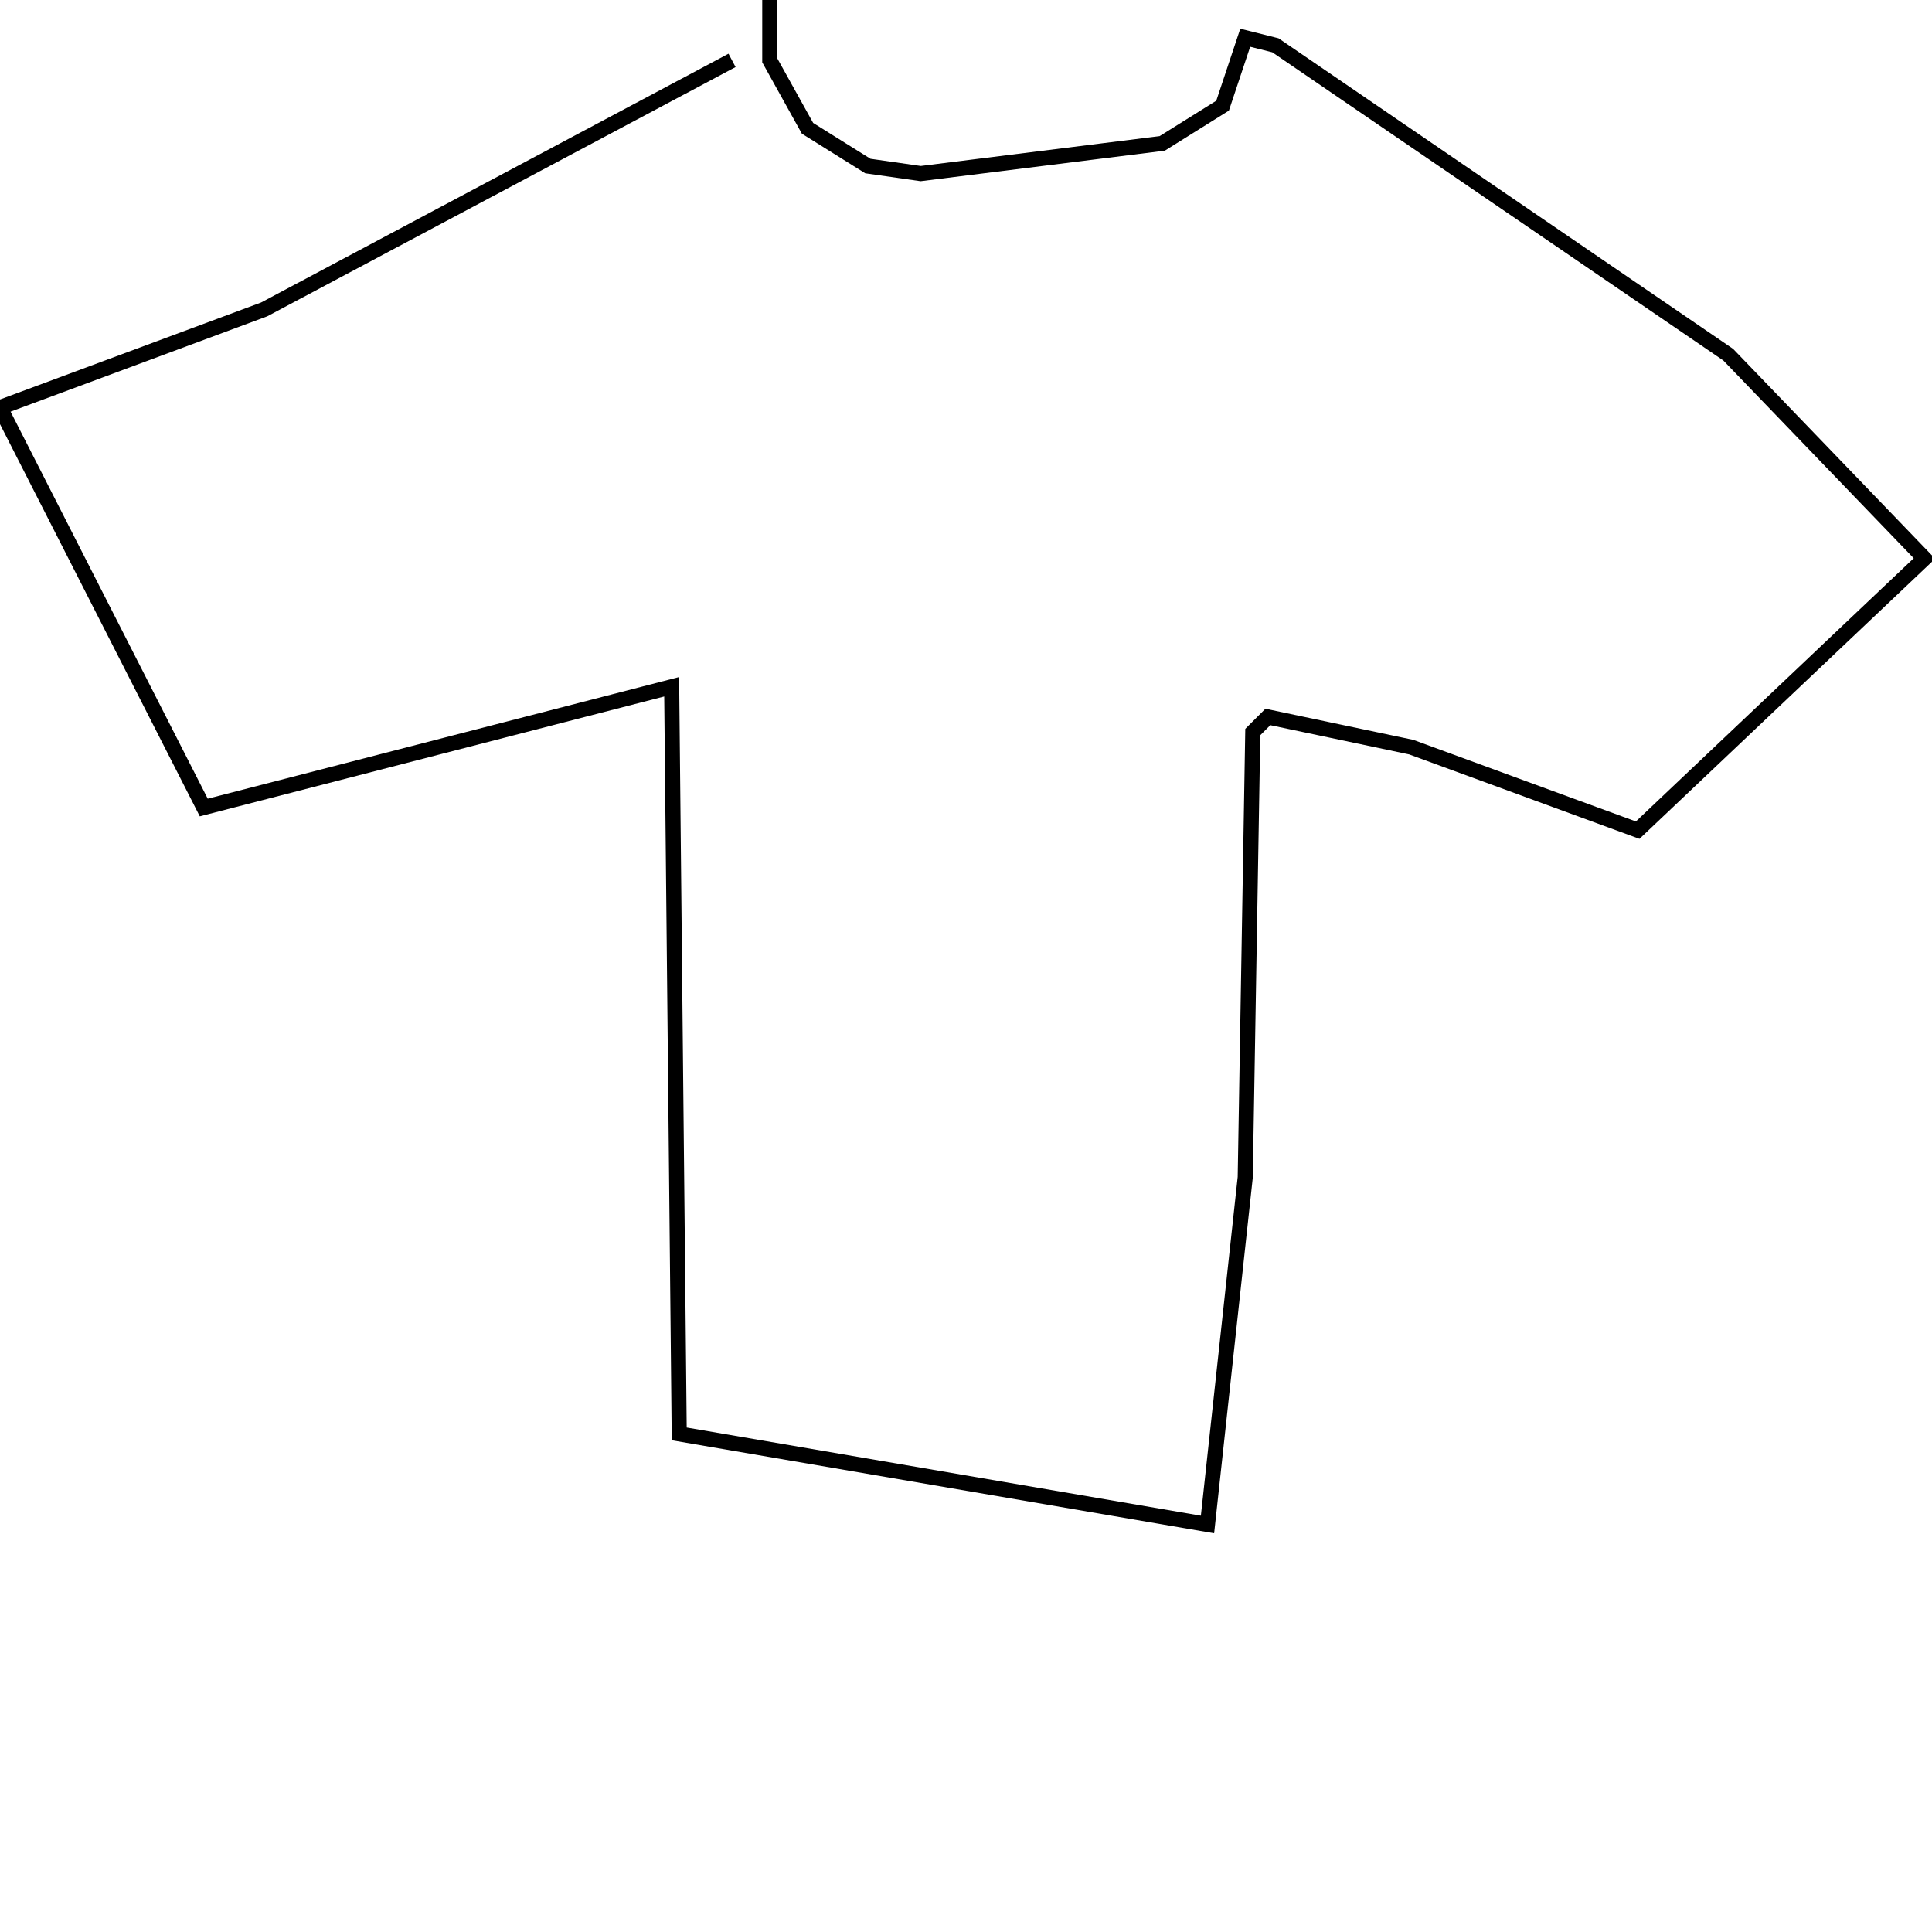 <?xml version="1.0" encoding="utf-8" ?>
<svg baseProfile="full" height="256" version="1.1" width="256" xmlns="http://www.w3.org/2000/svg" xmlns:ev="http://www.w3.org/2001/xml-events" xmlns:xlink="http://www.w3.org/1999/xlink"><defs /><polyline fill="none" points="102,0 102,8 107,17 115,22 122,23 154,19 162,14 165,5 169,6 229,47 255,74 217,110 187,99 168,95 166,97 165,156 160,202 90,190 89,91 27,107 0,54 35,41 97,8" stroke="rgb(0%,0%,0%)" stroke-width="2" /></svg>